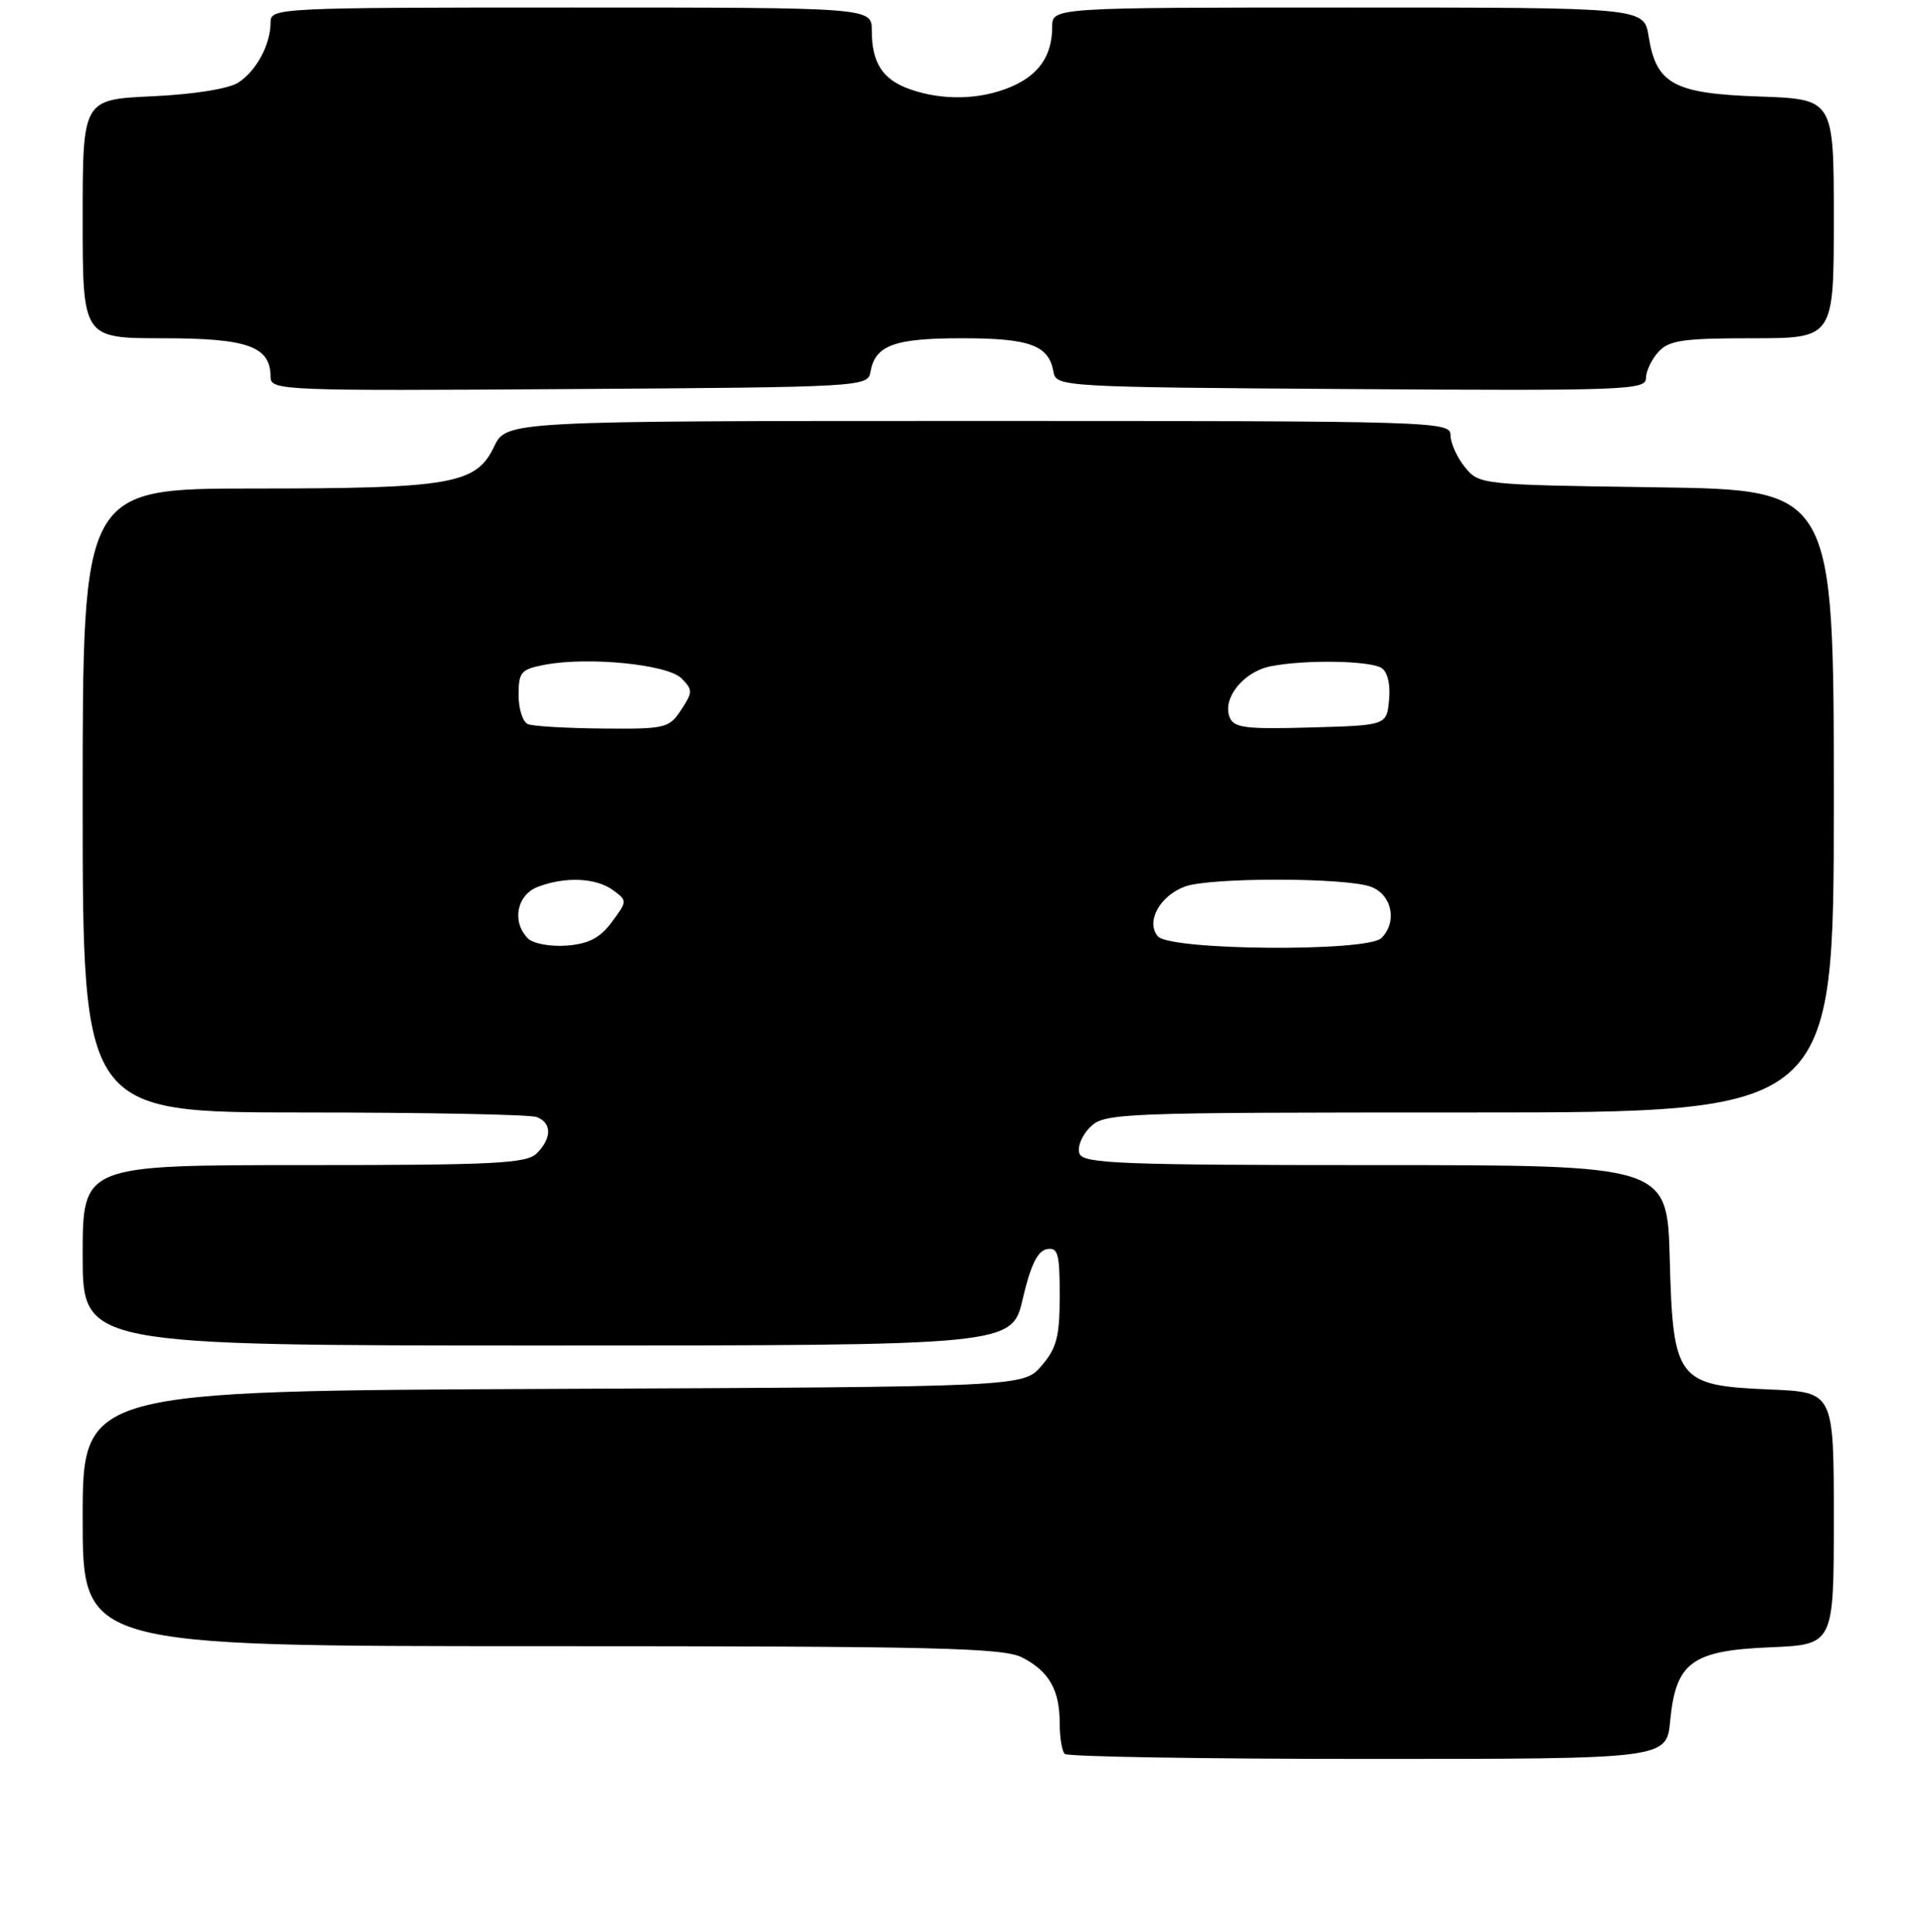 <?xml version="1.0" encoding="UTF-8" standalone="no"?>
<!DOCTYPE svg PUBLIC "-//W3C//DTD SVG 1.1//EN" "http://www.w3.org/Graphics/SVG/1.1/DTD/svg11.dtd" >
<svg xmlns="http://www.w3.org/2000/svg" xmlns:xlink="http://www.w3.org/1999/xlink" version="1.1" viewBox="0 0 256 257">
 <g >
 <path fill="currentColor"
d=" M 222.23 228.92 C 222.98 221.14 225.11 219.58 235.53 219.15 C 244.00 218.79 244.00 218.79 244.00 202.00 C 244.00 185.21 244.00 185.21 235.53 184.85 C 223.15 184.34 222.60 183.62 222.17 167.48 C 221.84 155.00 221.84 155.00 183.03 155.00 C 149.19 155.00 144.14 154.80 143.63 153.48 C 143.31 152.64 143.93 151.07 145.02 149.98 C 146.94 148.06 148.52 148.00 195.50 148.00 C 244.00 148.00 244.00 148.00 244.00 106.58 C 244.00 65.16 244.00 65.16 220.41 64.83 C 197.01 64.50 196.81 64.48 194.91 62.14 C 193.86 60.84 193.00 58.93 193.00 57.89 C 193.00 56.06 191.11 56.00 130.19 56.00 C 67.37 56.00 67.37 56.00 65.73 59.44 C 63.36 64.41 60.04 64.99 33.75 64.99 C 11.00 65.00 11.00 65.00 11.00 106.50 C 11.00 148.00 11.00 148.00 40.42 148.00 C 56.60 148.00 70.55 148.27 71.42 148.61 C 73.44 149.38 73.44 151.42 71.43 153.43 C 70.07 154.79 65.85 155.00 40.43 155.00 C 11.00 155.00 11.00 155.00 11.00 167.00 C 11.00 179.00 11.00 179.00 72.83 179.00 C 134.65 179.00 134.65 179.00 136.09 172.76 C 137.11 168.37 138.05 166.42 139.27 166.19 C 140.77 165.90 141.00 166.73 141.00 172.37 C 141.00 177.82 140.60 179.35 138.59 181.69 C 136.17 184.50 136.17 184.50 73.59 184.77 C 11.00 185.04 11.00 185.04 11.00 202.02 C 11.00 219.00 11.00 219.00 72.05 219.00 C 124.55 219.00 133.51 219.21 136.02 220.51 C 139.60 222.36 141.00 224.82 141.00 229.27 C 141.00 231.14 141.30 232.97 141.67 233.33 C 142.03 233.70 160.20 234.00 182.04 234.00 C 221.75 234.00 221.75 234.00 222.23 228.92 Z  M 115.82 49.50 C 116.44 45.93 118.95 45.00 128.00 45.00 C 137.05 45.00 139.56 45.93 140.18 49.50 C 140.52 51.45 141.41 51.51 179.76 51.76 C 215.97 52.00 219.00 51.89 219.00 50.34 C 219.00 49.41 219.74 47.83 220.65 46.83 C 222.06 45.27 223.92 45.00 233.15 45.00 C 244.00 45.00 244.00 45.00 244.00 29.09 C 244.00 13.19 244.00 13.19 234.10 12.84 C 222.70 12.45 220.37 11.19 219.36 4.83 C 218.74 1.00 218.74 1.00 179.37 1.00 C 140.00 1.00 140.00 1.00 140.00 3.57 C 140.00 7.43 138.21 10.01 134.45 11.58 C 130.39 13.28 125.44 13.40 121.13 11.89 C 117.46 10.62 116.00 8.39 116.00 4.07 C 116.00 1.00 116.00 1.00 76.00 1.00 C 36.99 1.00 36.00 1.05 36.00 2.95 C 36.00 5.92 34.11 9.45 31.68 11.00 C 30.39 11.82 25.74 12.56 20.25 12.81 C 11.00 13.24 11.00 13.24 11.00 29.12 C 11.00 45.00 11.00 45.00 21.67 45.00 C 33.00 45.00 36.00 46.08 36.00 50.17 C 36.00 51.95 37.60 52.01 75.74 51.76 C 114.59 51.51 115.48 51.46 115.82 49.50 Z  M 70.25 124.85 C 68.06 122.66 68.75 119.04 71.57 117.98 C 75.22 116.59 79.30 116.77 81.56 118.42 C 83.47 119.82 83.47 119.88 81.40 122.67 C 79.83 124.79 78.32 125.57 75.40 125.80 C 73.22 125.96 70.94 125.54 70.25 124.85 Z  M 154.05 124.56 C 152.44 122.63 154.28 119.22 157.63 117.95 C 160.90 116.71 179.14 116.72 182.43 117.98 C 185.22 119.04 185.95 122.65 183.80 124.80 C 181.94 126.66 155.62 126.46 154.05 124.56 Z  M 70.25 96.34 C 69.56 96.06 69.00 94.32 69.00 92.46 C 69.00 89.40 69.32 89.03 72.52 88.43 C 78.31 87.34 88.82 88.39 90.67 90.24 C 92.19 91.76 92.19 92.07 90.63 94.44 C 89.04 96.87 88.53 97.00 80.23 96.92 C 75.43 96.88 70.94 96.62 70.25 96.34 Z  M 163.60 95.39 C 162.63 92.87 165.46 89.36 169.06 88.64 C 173.57 87.74 182.25 87.87 183.82 88.87 C 184.62 89.38 185.02 91.06 184.82 93.10 C 184.50 96.50 184.50 96.50 174.37 96.78 C 165.65 97.03 164.15 96.83 163.60 95.39 Z "/>
</g>
</svg>